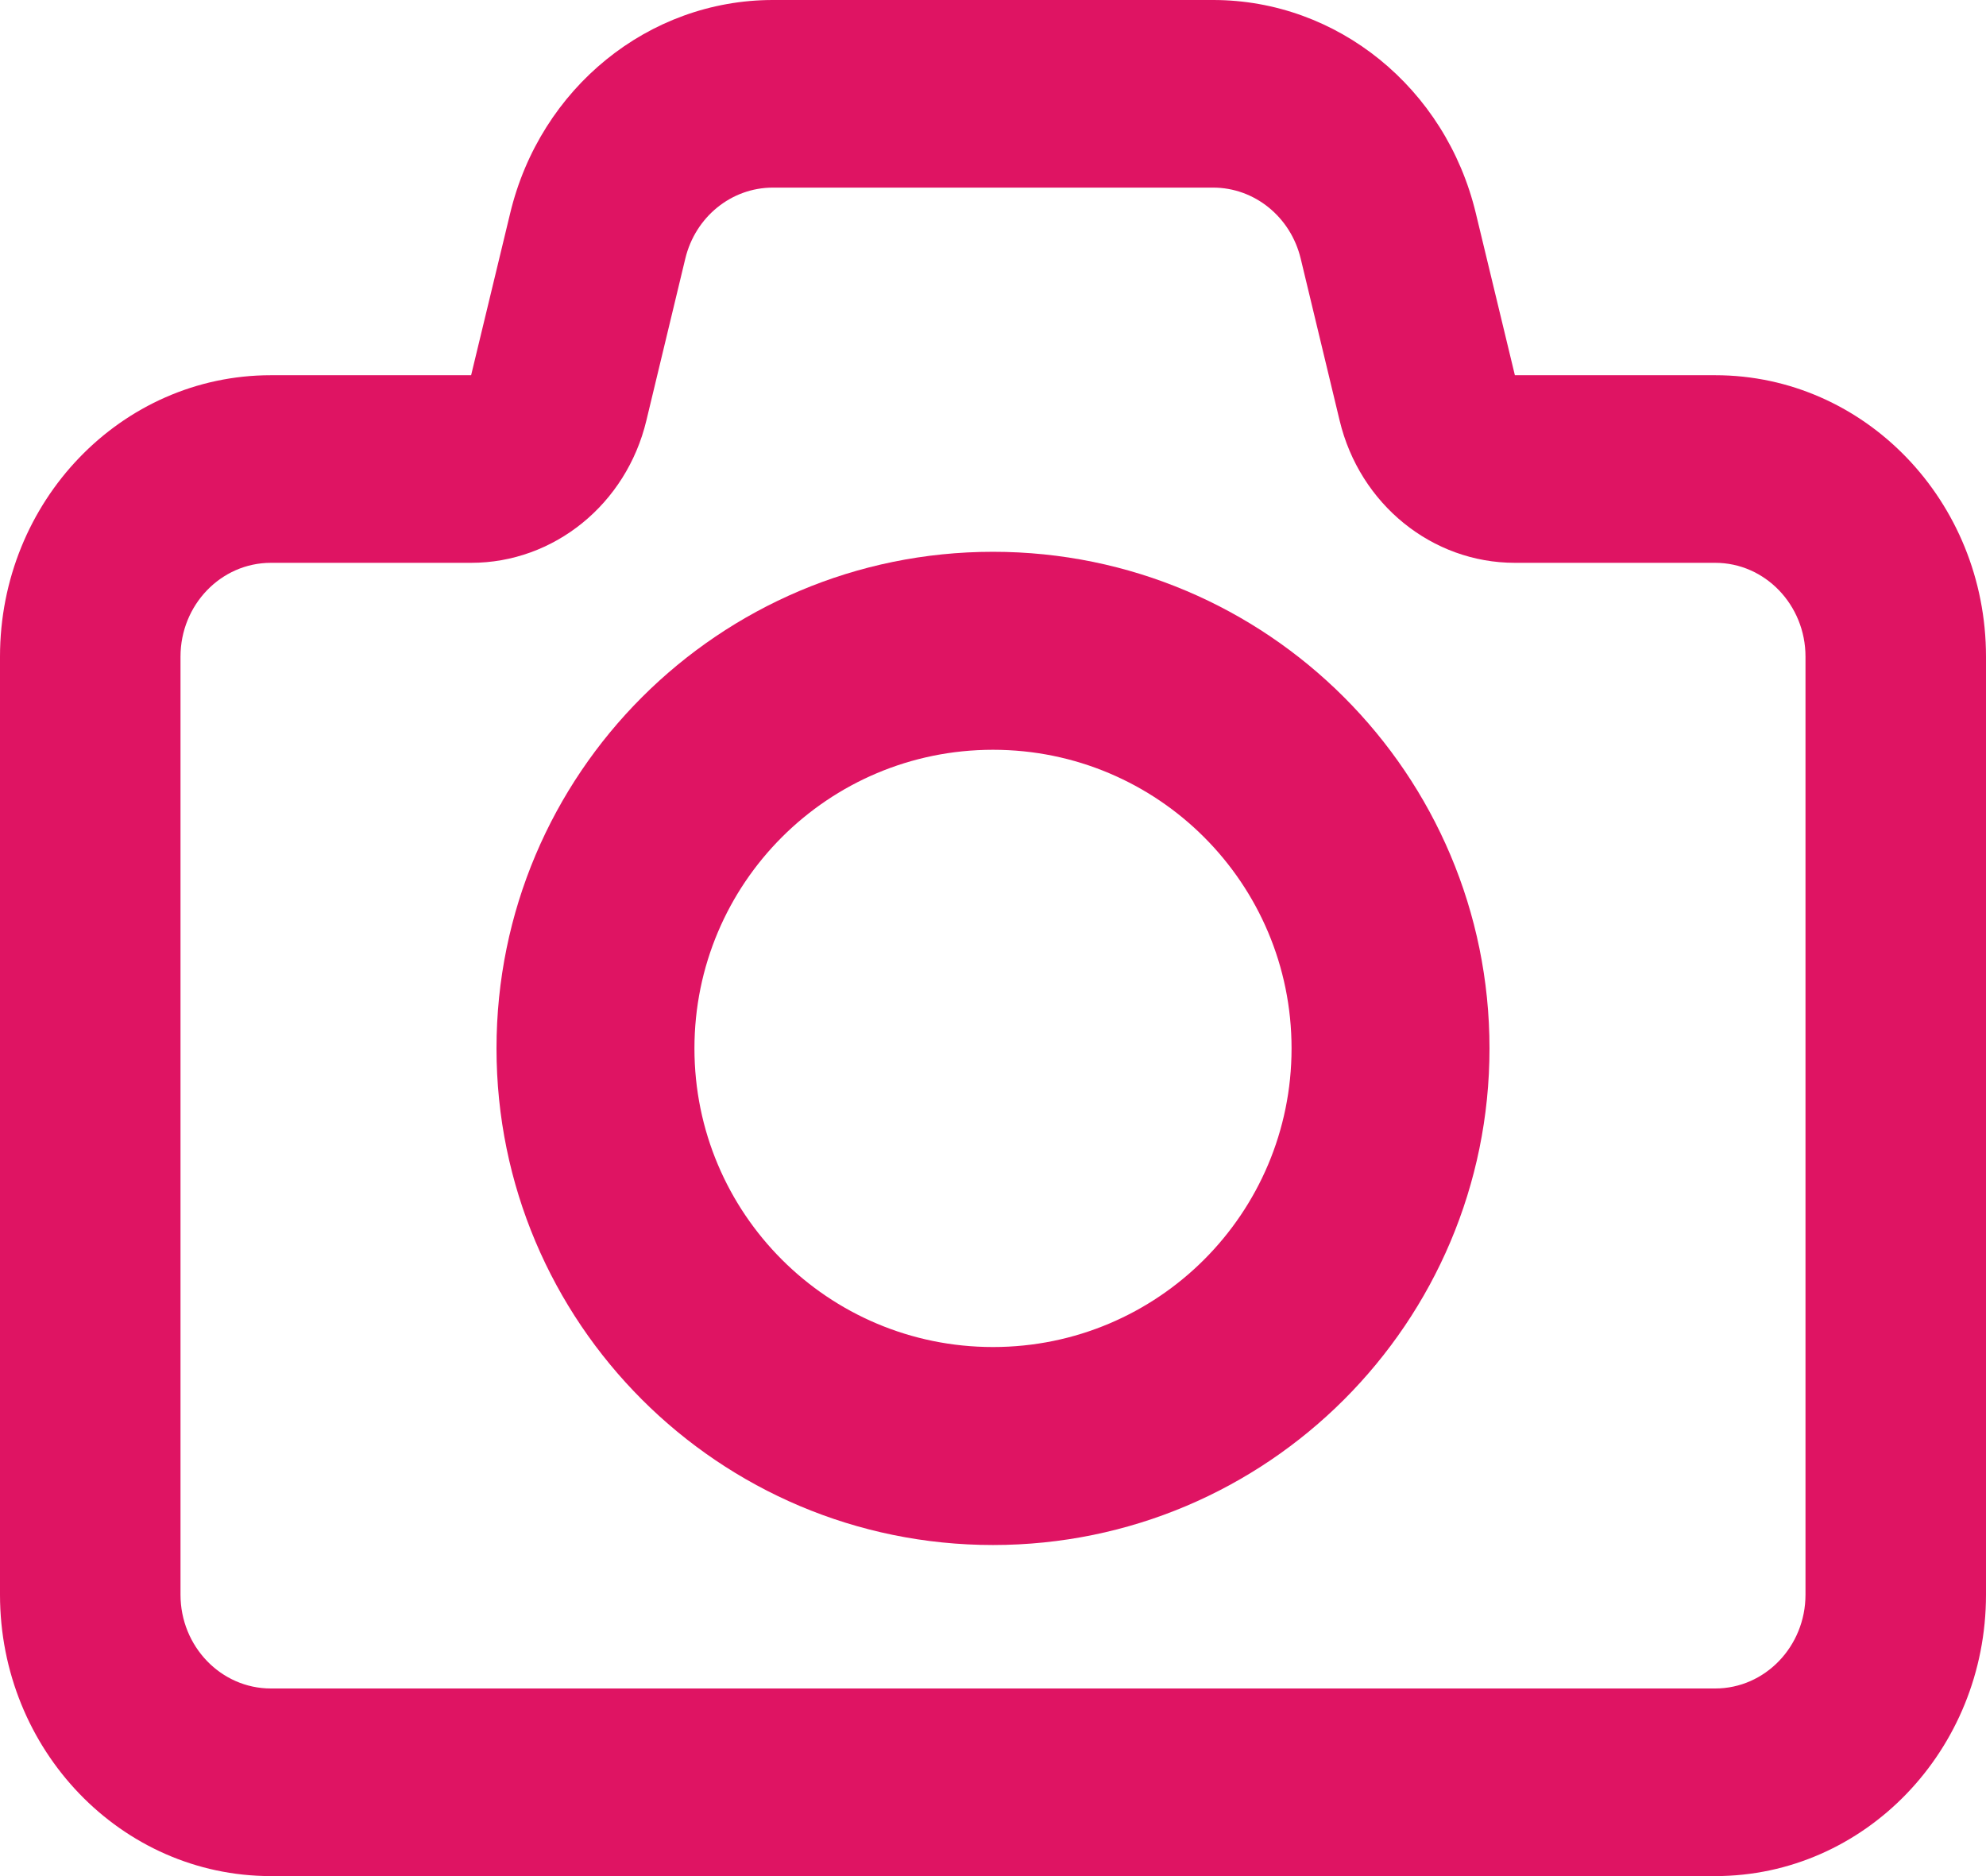 <svg xmlns="http://www.w3.org/2000/svg" width="18" height="17" viewBox="0 0 18 17" fill="none">
  <path fill-rule="evenodd" clip-rule="evenodd" d="M9 14C11.485 14 13.5 11.985 13.5 9.5C13.5 7.015 11.485 5 9 5C6.515 5 4.5 7.015 4.5 9.5C4.5 11.985 6.515 14 9 14ZM9 12.206C7.505 12.206 6.294 10.995 6.294 9.5C6.294 8.005 7.505 6.794 9 6.794C10.495 6.794 11.706 8.005 11.706 9.5C11.706 10.995 10.495 12.206 9 12.206Z" fill="#DF1463"/>
  <path fill-rule="evenodd" clip-rule="evenodd" d="M7.005 0C5.879 0 4.897 0.796 4.624 1.932L4.27 3.4H2.455C1.099 3.4 0 4.542 0 5.95V14.45C0 15.858 1.099 17 2.455 17H15.546C16.901 17 18 15.858 18 14.45V5.95C18 4.542 16.901 3.4 15.546 3.4H13.73L13.376 1.932C13.103 0.796 12.121 0 10.995 0H7.005ZM6.211 2.344C6.302 1.965 6.629 1.7 7.005 1.7H10.995C11.37 1.7 11.698 1.965 11.789 2.344L12.142 3.812C12.324 4.569 12.979 5.1 13.73 5.1H15.546C15.997 5.1 16.364 5.481 16.364 5.95V14.45C16.364 14.919 15.997 15.3 15.546 15.3H2.455C2.003 15.3 1.636 14.919 1.636 14.45V5.95C1.636 5.481 2.003 5.1 2.455 5.1H4.27C5.021 5.1 5.676 4.569 5.858 3.812L6.211 2.344Z" fill="#DF1463"/>
</svg>